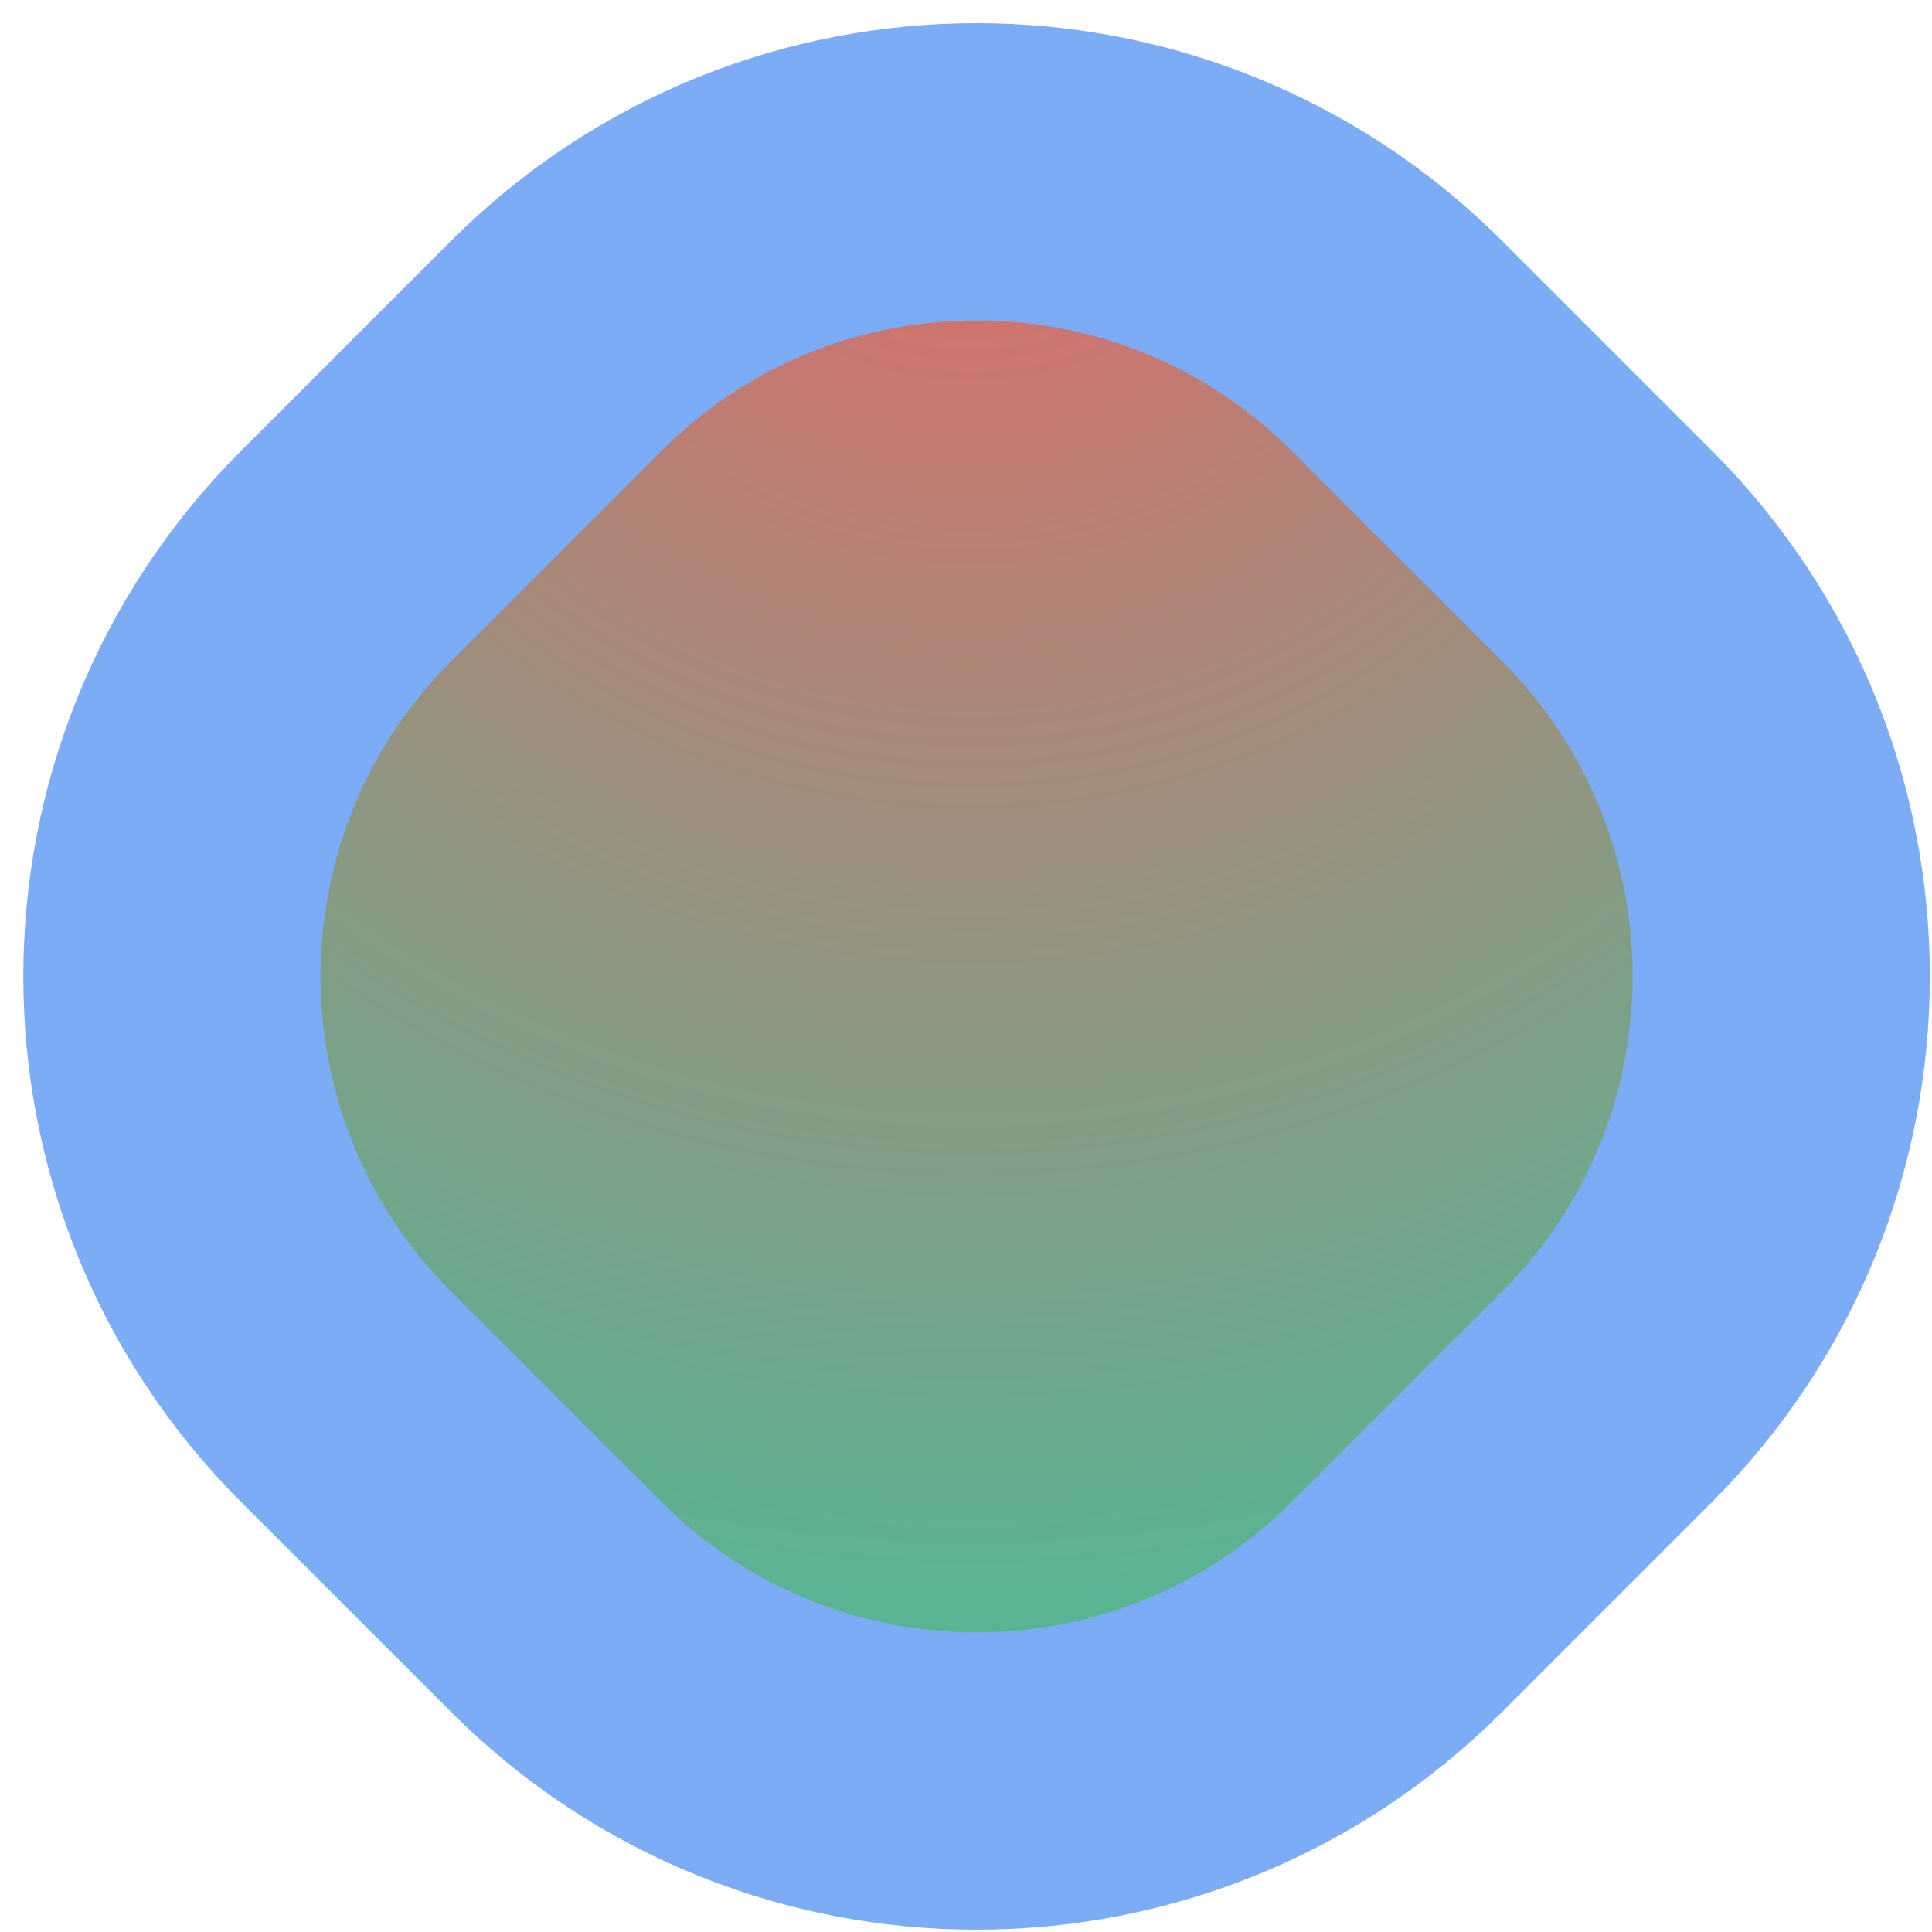 <svg width="26" height="26" viewBox="0 0 26 26" fill="none" xmlns="http://www.w3.org/2000/svg">
<path d="M4.657 18.797C1.533 15.673 1.533 10.607 4.657 7.483L7.485 4.655C10.609 1.531 15.675 1.531 18.799 4.655L21.627 7.483C24.752 10.607 24.752 15.673 21.627 18.797L18.799 21.625C15.675 24.75 10.609 24.75 7.485 21.625L4.657 18.797Z" fill="url(#paint0_angular_1_10641)" stroke="#7CACF5" stroke-width="4"/>
<defs>
<radialGradient id="paint0_angular_1_10641" cx="0" cy="0" r="1" gradientUnits="userSpaceOnUse" gradientTransform="translate(13.062 0.56) rotate(90) scale(25.312)">
<stop stop-color="#E66767"/>
<stop offset="1" stop-color="#3DC39B"/>
</radialGradient>
</defs>
</svg>
